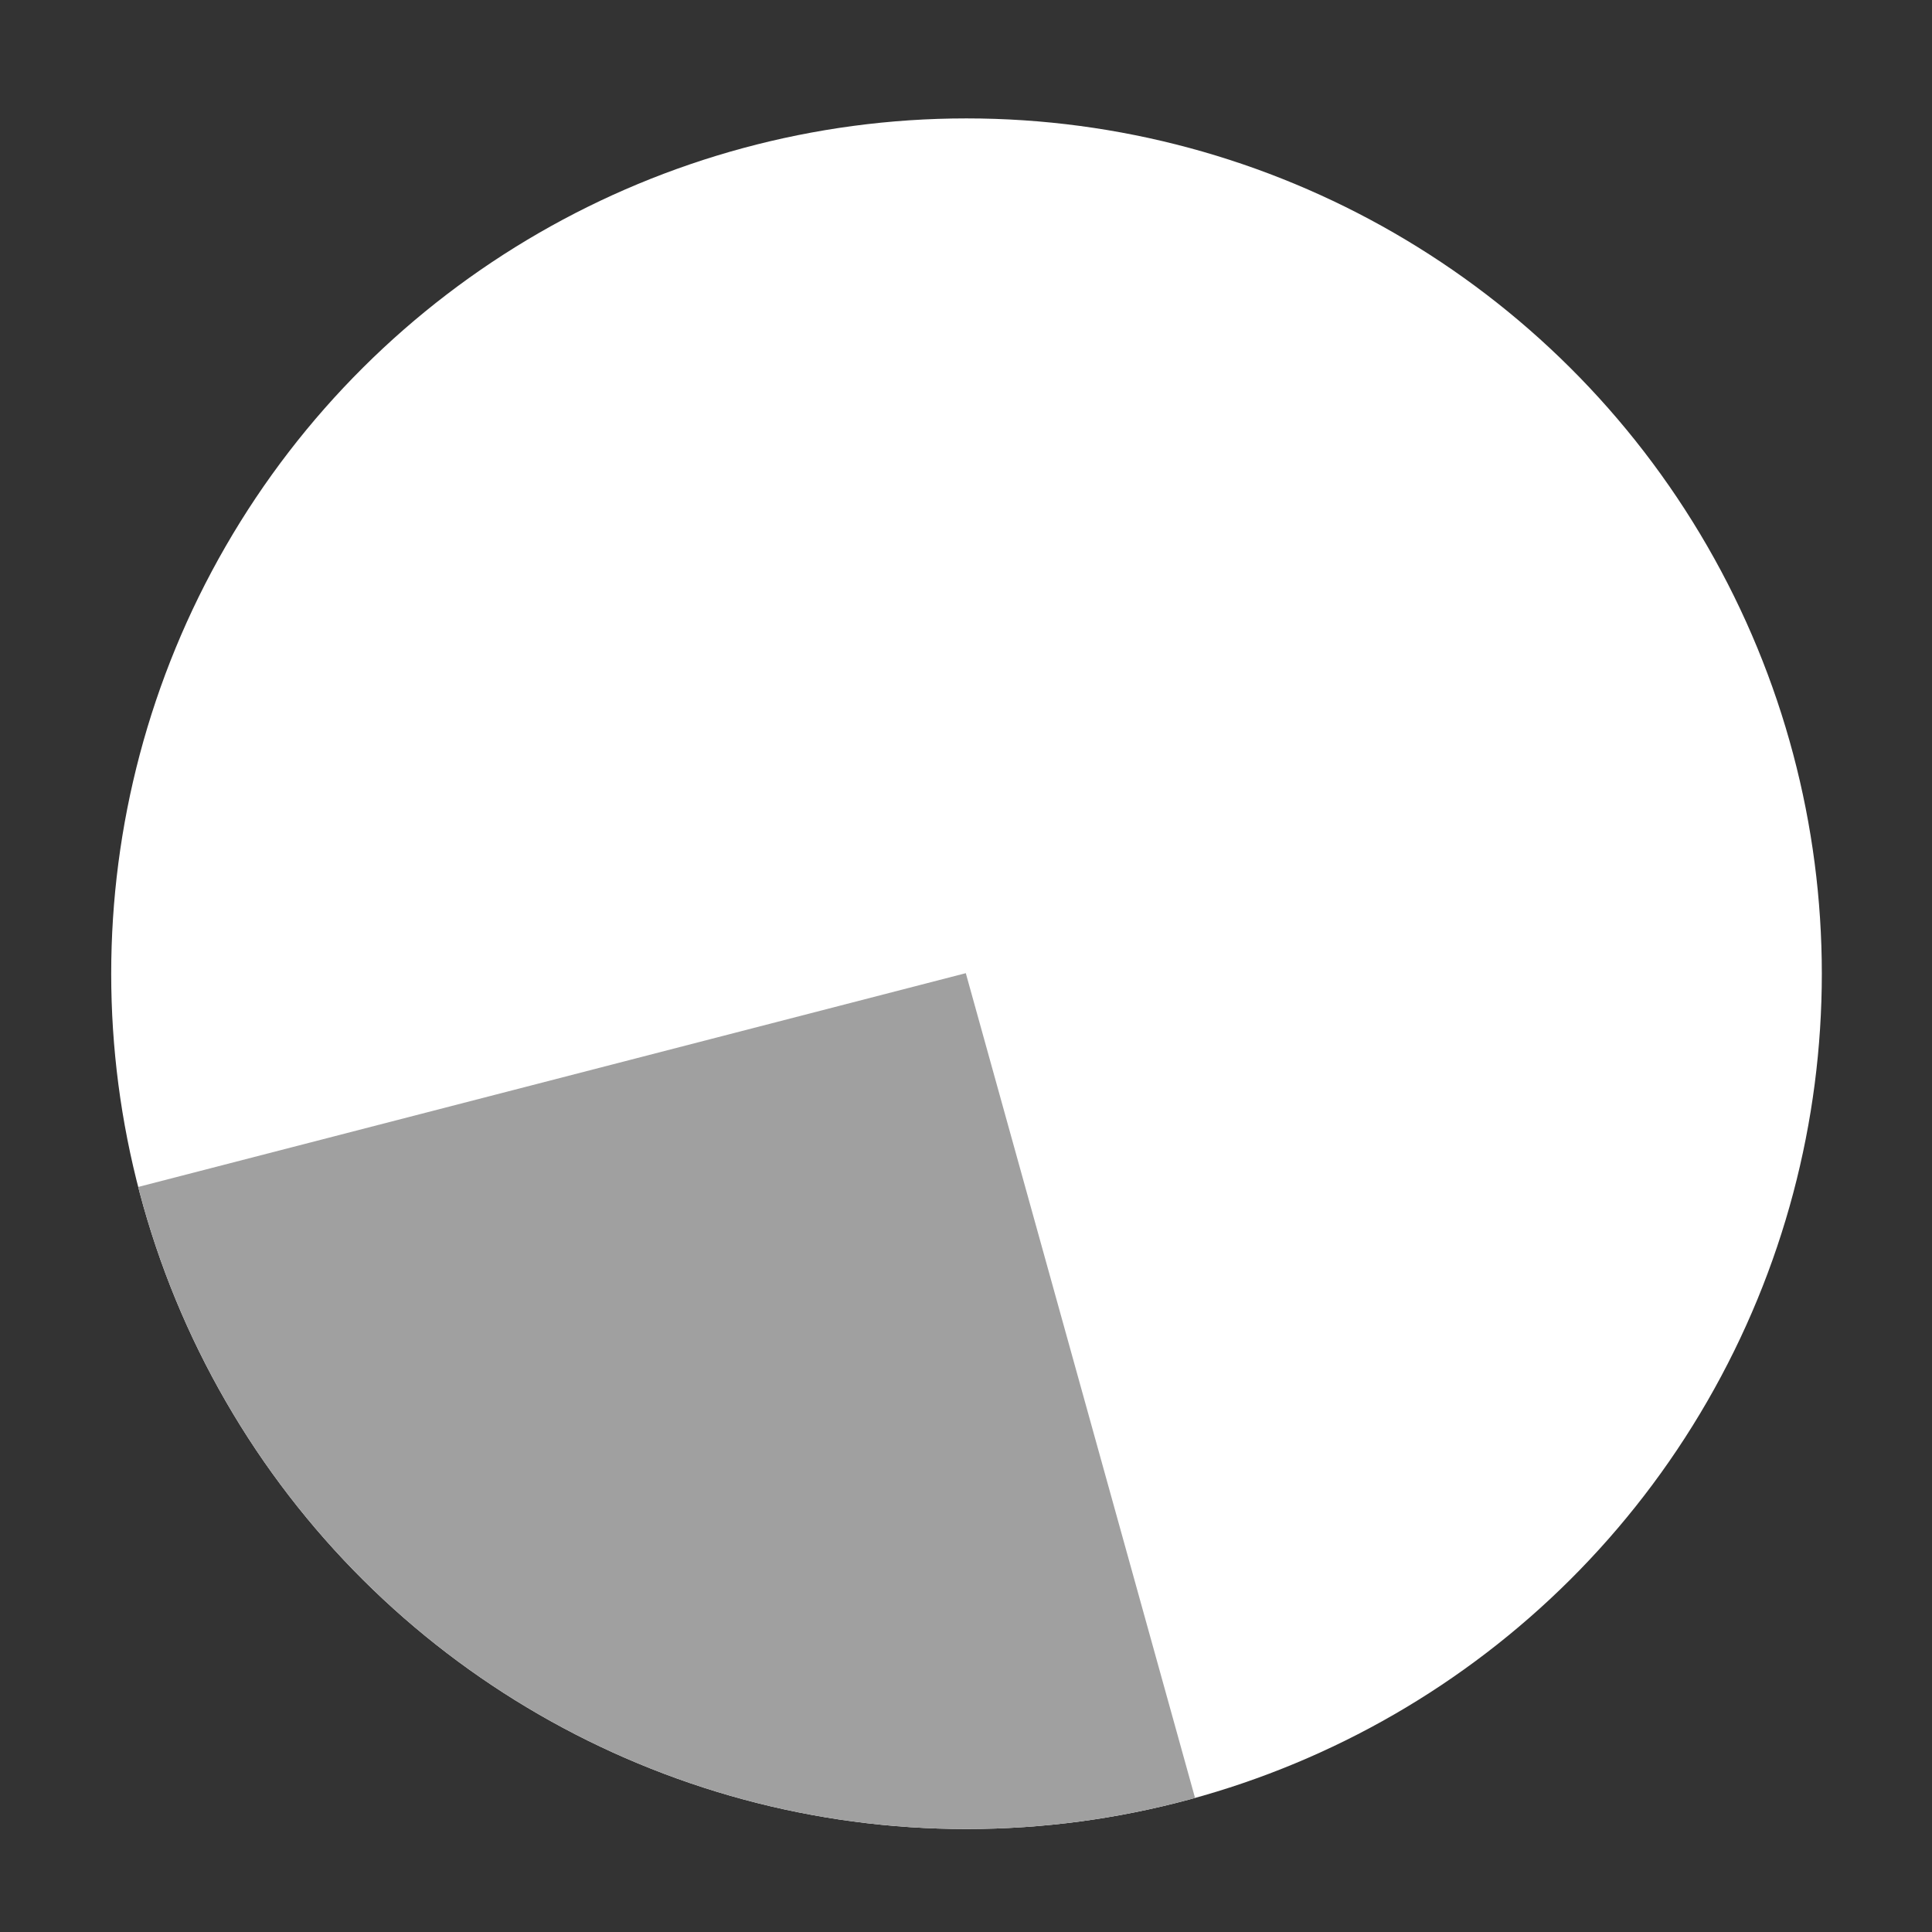 <?xml version="1.0" encoding="UTF-8" standalone="no"?>
<!DOCTYPE svg PUBLIC "-//W3C//DTD SVG 1.1//EN" "http://www.w3.org/Graphics/SVG/1.1/DTD/svg11.dtd">
<svg width="100%" height="100%" viewBox="0 0 400 400" version="1.1" xmlns="http://www.w3.org/2000/svg" xmlns:xlink="http://www.w3.org/1999/xlink" xml:space="preserve" xmlns:serif="http://www.serif.com/" style="fill-rule:evenodd;clip-rule:evenodd;stroke-linejoin:round;stroke-miterlimit:1.414;">
    <rect x="0" y="0" width="400" height="400" fill="#333333" stroke="none"/>
    <g transform="matrix(1,0,0,1,-50,-154)">
        <g transform="matrix(4.167,0,0,4.167,0,0)">
            <g id="TrackpadFilledDownLeft" transform="matrix(-0.324,-0.187,0.187,-0.324,106.079,347.855)">
                <circle cx="457.421" cy="546.237" r="113.599" style="fill:white;"/>
                <clipPath id="_clip1">
                    <circle cx="457.421" cy="546.237" r="113.599"/>
                </clipPath>
                <g clip-path="url(#_clip1)">
                    <g transform="matrix(4.479,0,0,-2.199,-6883.99,1670.44)">
                        <path d="M1639.1,511.227L1665.23,563.483L1612.97,563.483L1639.1,511.227Z" style="fill:rgb(160,160,160);"/>
                    </g>
                </g>
            </g>
        </g>
    </g>
</svg>
